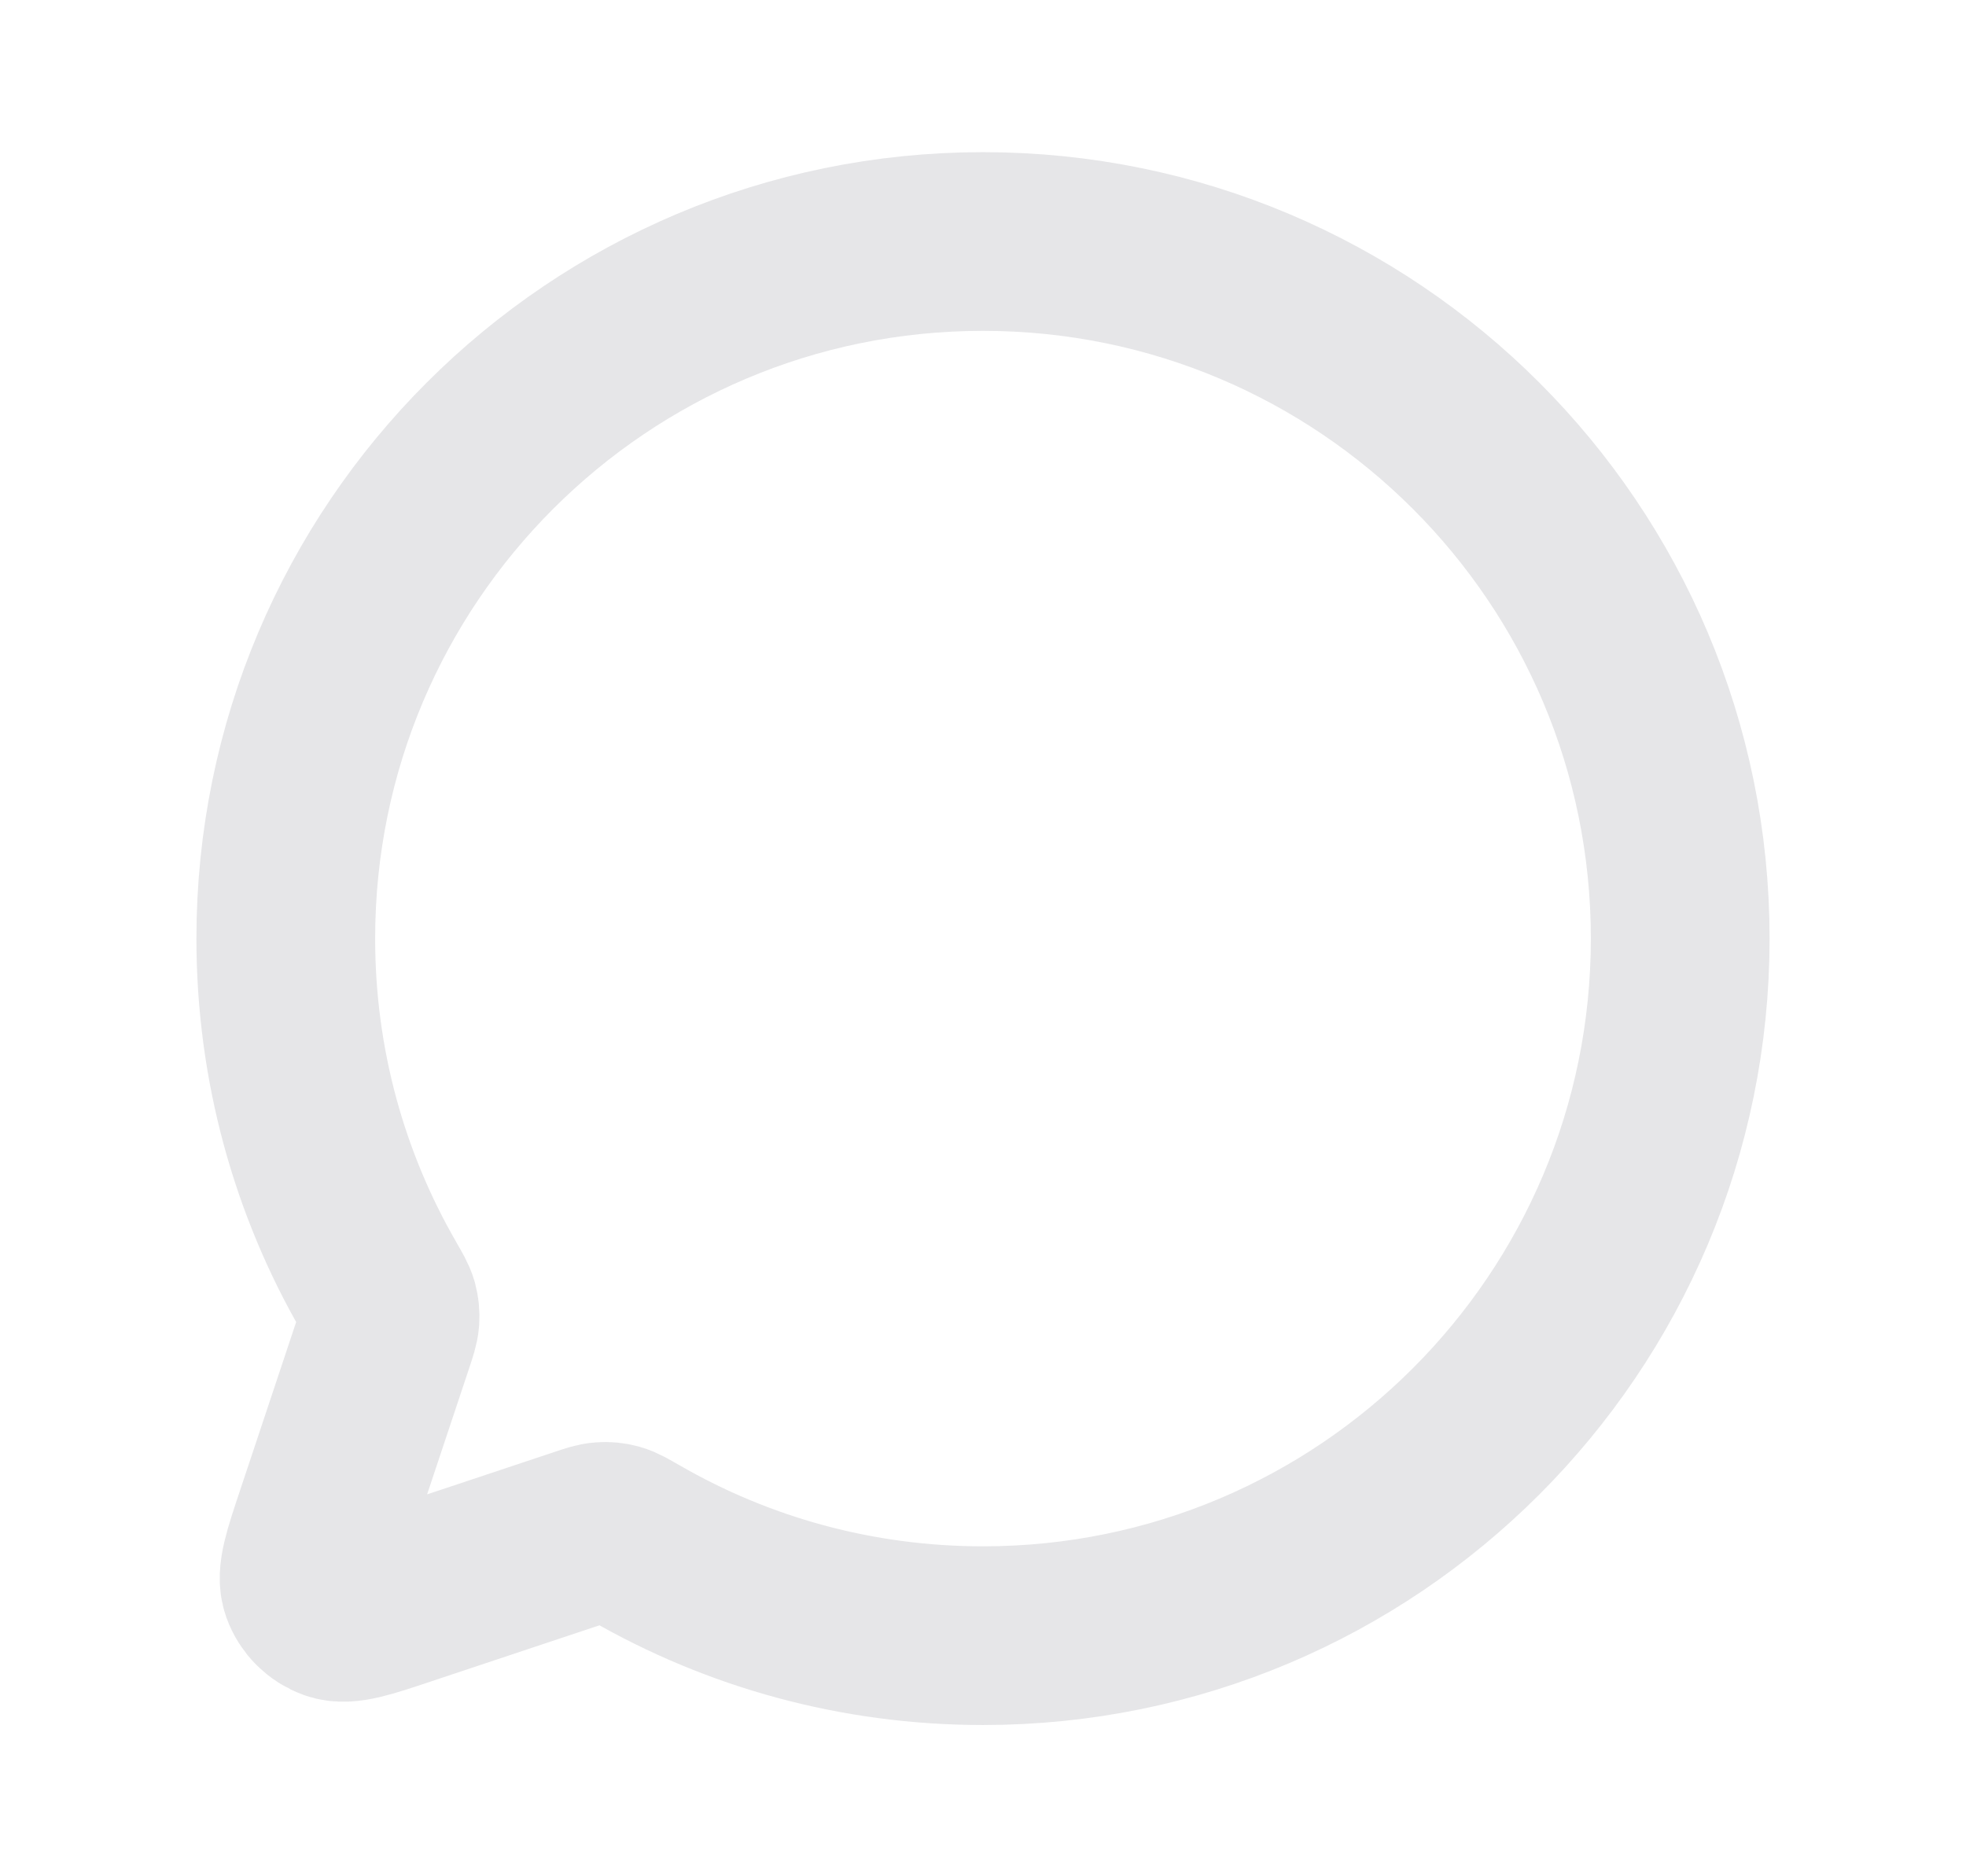 <svg width="22" height="21" viewBox="0 0 22 21" fill="none" xmlns="http://www.w3.org/2000/svg">
<path d="M7.108 17.268C8.253 17.929 9.582 18.307 11 18.307C15.308 18.307 18.802 14.814 18.802 10.505C18.802 6.196 15.309 2.703 11 2.703C6.691 2.703 3.198 6.196 3.198 10.505C3.198 11.922 3.576 13.252 4.237 14.397L4.239 14.402C4.303 14.512 4.335 14.567 4.35 14.62C4.363 14.669 4.367 14.714 4.364 14.765C4.36 14.82 4.341 14.877 4.303 14.992L3.637 16.991L3.636 16.994C3.495 17.416 3.425 17.627 3.475 17.767C3.519 17.89 3.616 17.986 3.738 18.03C3.879 18.08 4.089 18.01 4.509 17.87L4.514 17.868L6.513 17.202C6.627 17.164 6.685 17.144 6.74 17.141C6.791 17.137 6.835 17.142 6.885 17.155C6.938 17.17 6.993 17.202 7.104 17.266L7.108 17.268Z" stroke="#E6E6E8" stroke-width="2" stroke-linecap="round" stroke-linejoin="round"/>
</svg>
